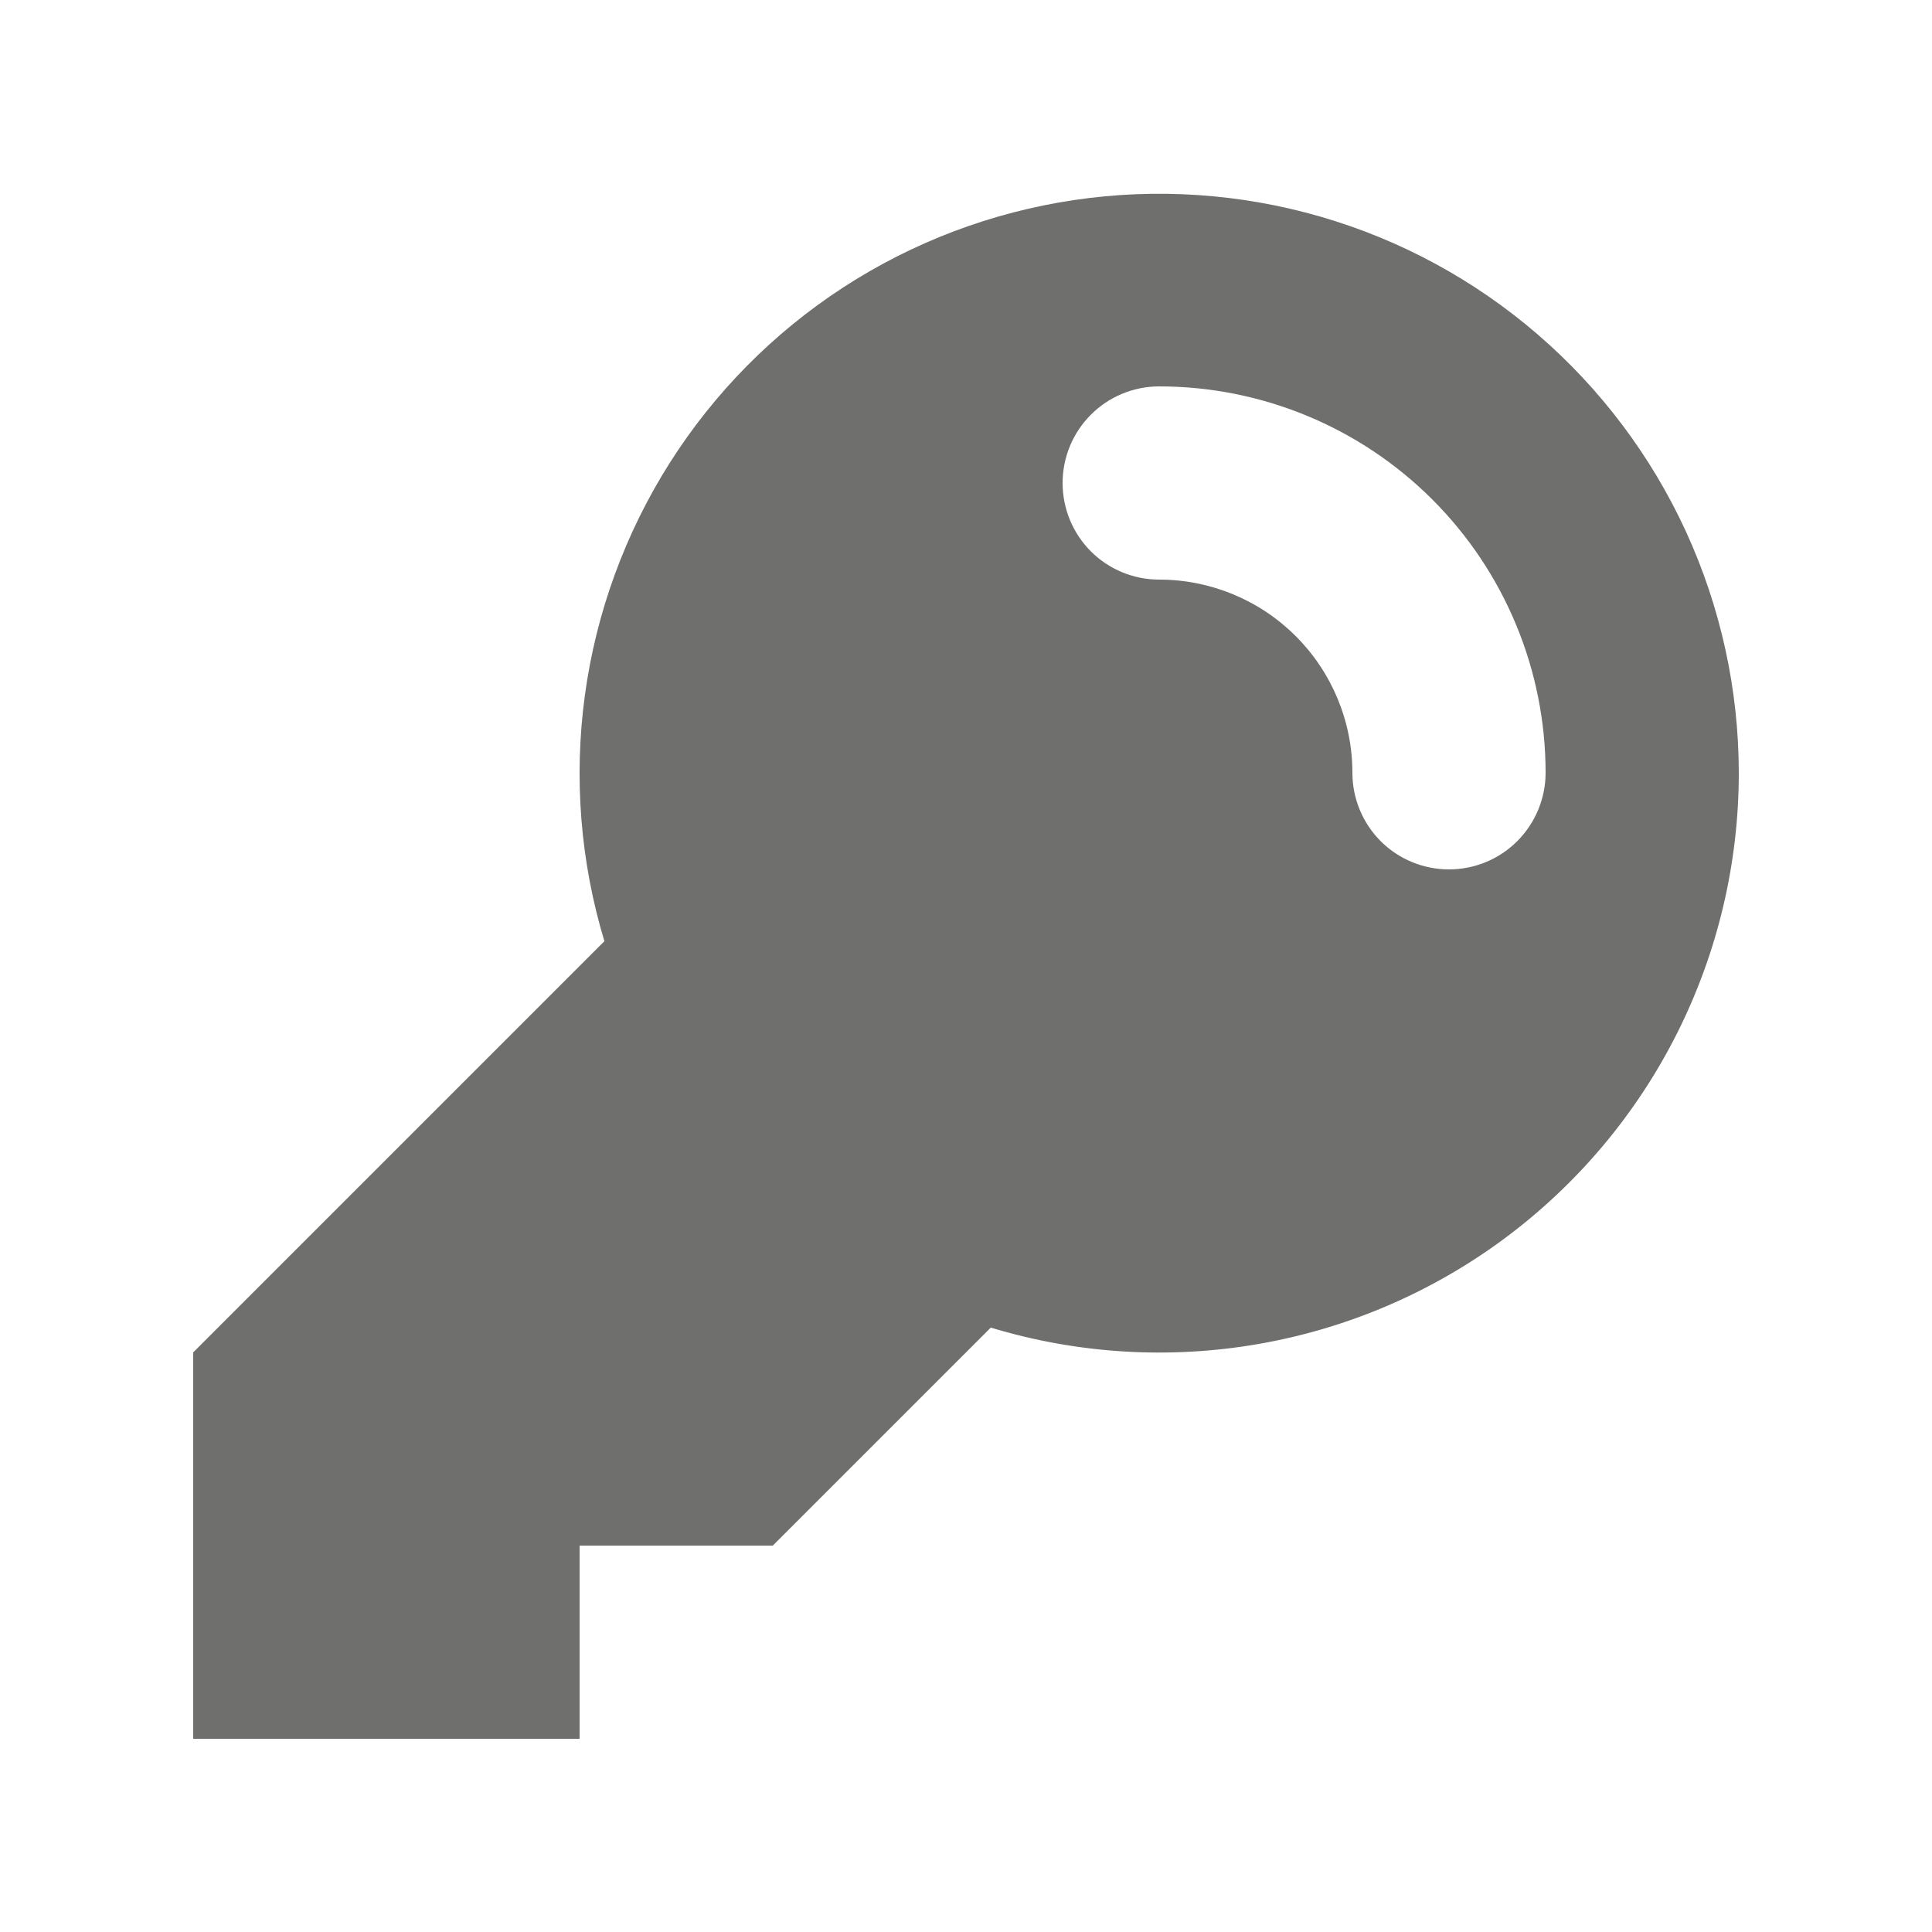 <svg width="24" height="24" viewBox="0 0 24 24" fill="none" xmlns="http://www.w3.org/2000/svg">
<path fill-rule="evenodd" clip-rule="evenodd" d="M21.6 9.6C21.6 10.725 21.337 11.834 20.832 12.838C20.326 13.843 19.592 14.715 18.689 15.385C17.786 16.055 16.738 16.504 15.63 16.696C14.522 16.888 13.384 16.818 12.308 16.492L12 16.8L10.8 18L9.6 19.2H7.2V21.6H2.4V16.8L7.508 11.692C7.209 10.702 7.126 9.659 7.266 8.634C7.406 7.609 7.765 6.627 8.318 5.753C8.872 4.879 9.607 4.135 10.474 3.571C11.341 3.007 12.32 2.637 13.343 2.485C14.366 2.333 15.41 2.404 16.403 2.691C17.397 2.979 18.316 3.477 19.1 4.153C19.883 4.828 20.512 5.664 20.944 6.604C21.375 7.544 21.599 8.566 21.6 9.6ZM14.4 4.8C14.082 4.8 13.776 4.926 13.551 5.152C13.326 5.377 13.2 5.682 13.2 6C13.2 6.318 13.326 6.624 13.551 6.849C13.776 7.074 14.082 7.2 14.4 7.2C15.036 7.2 15.647 7.453 16.097 7.903C16.547 8.353 16.8 8.964 16.8 9.6C16.8 9.918 16.926 10.223 17.151 10.449C17.376 10.674 17.682 10.8 18 10.8C18.318 10.8 18.623 10.674 18.848 10.449C19.073 10.223 19.2 9.918 19.2 9.6C19.2 8.327 18.694 7.106 17.794 6.206C16.894 5.306 15.673 4.8 14.4 4.8Z" fill="#6F6F6D"/>
</svg>
